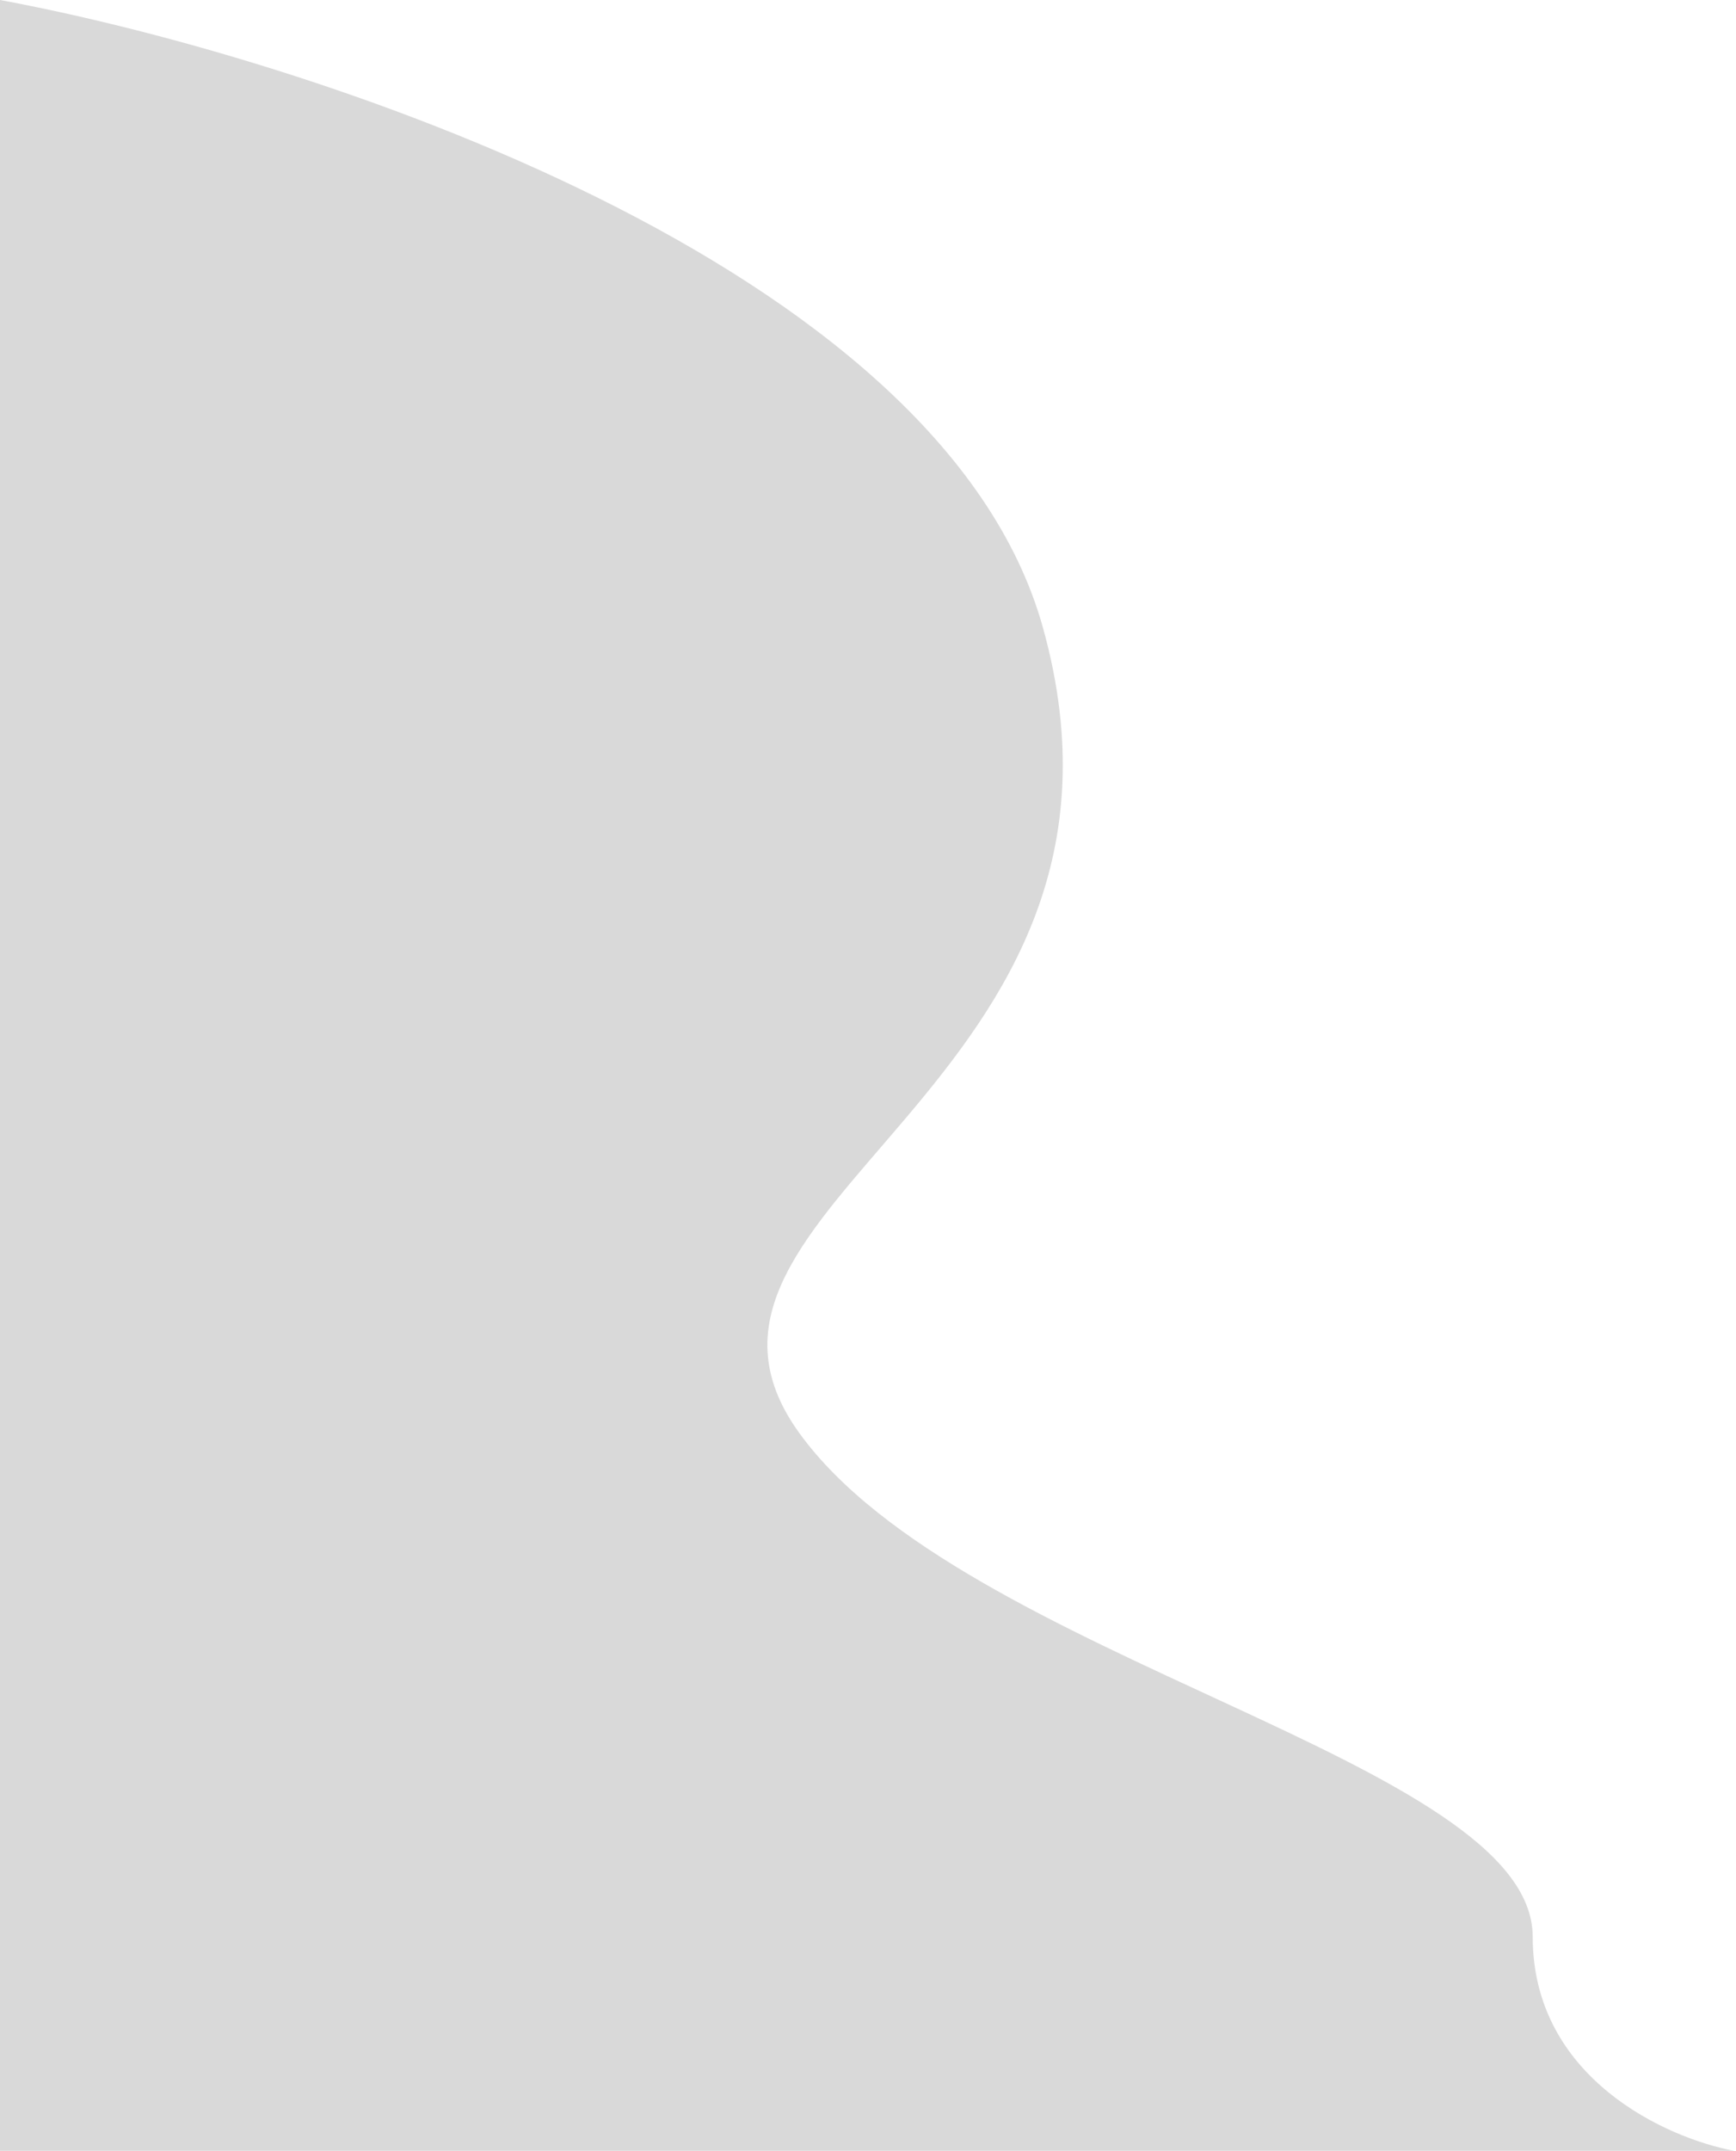 <svg width="491" height="608" viewBox="0 0 491 608" fill="none" xmlns="http://www.w3.org/2000/svg">
<path d="M295 177.5C266.2 73.9 86.333 16 0 0V608H490.5C471.5 604.5 433.5 587.5 433.5 547.5C433.5 497.5 272.5 469.5 226 405C179.5 340.5 331 307 295 177.5Z" fill="#D9D9D9"/>
</svg>
